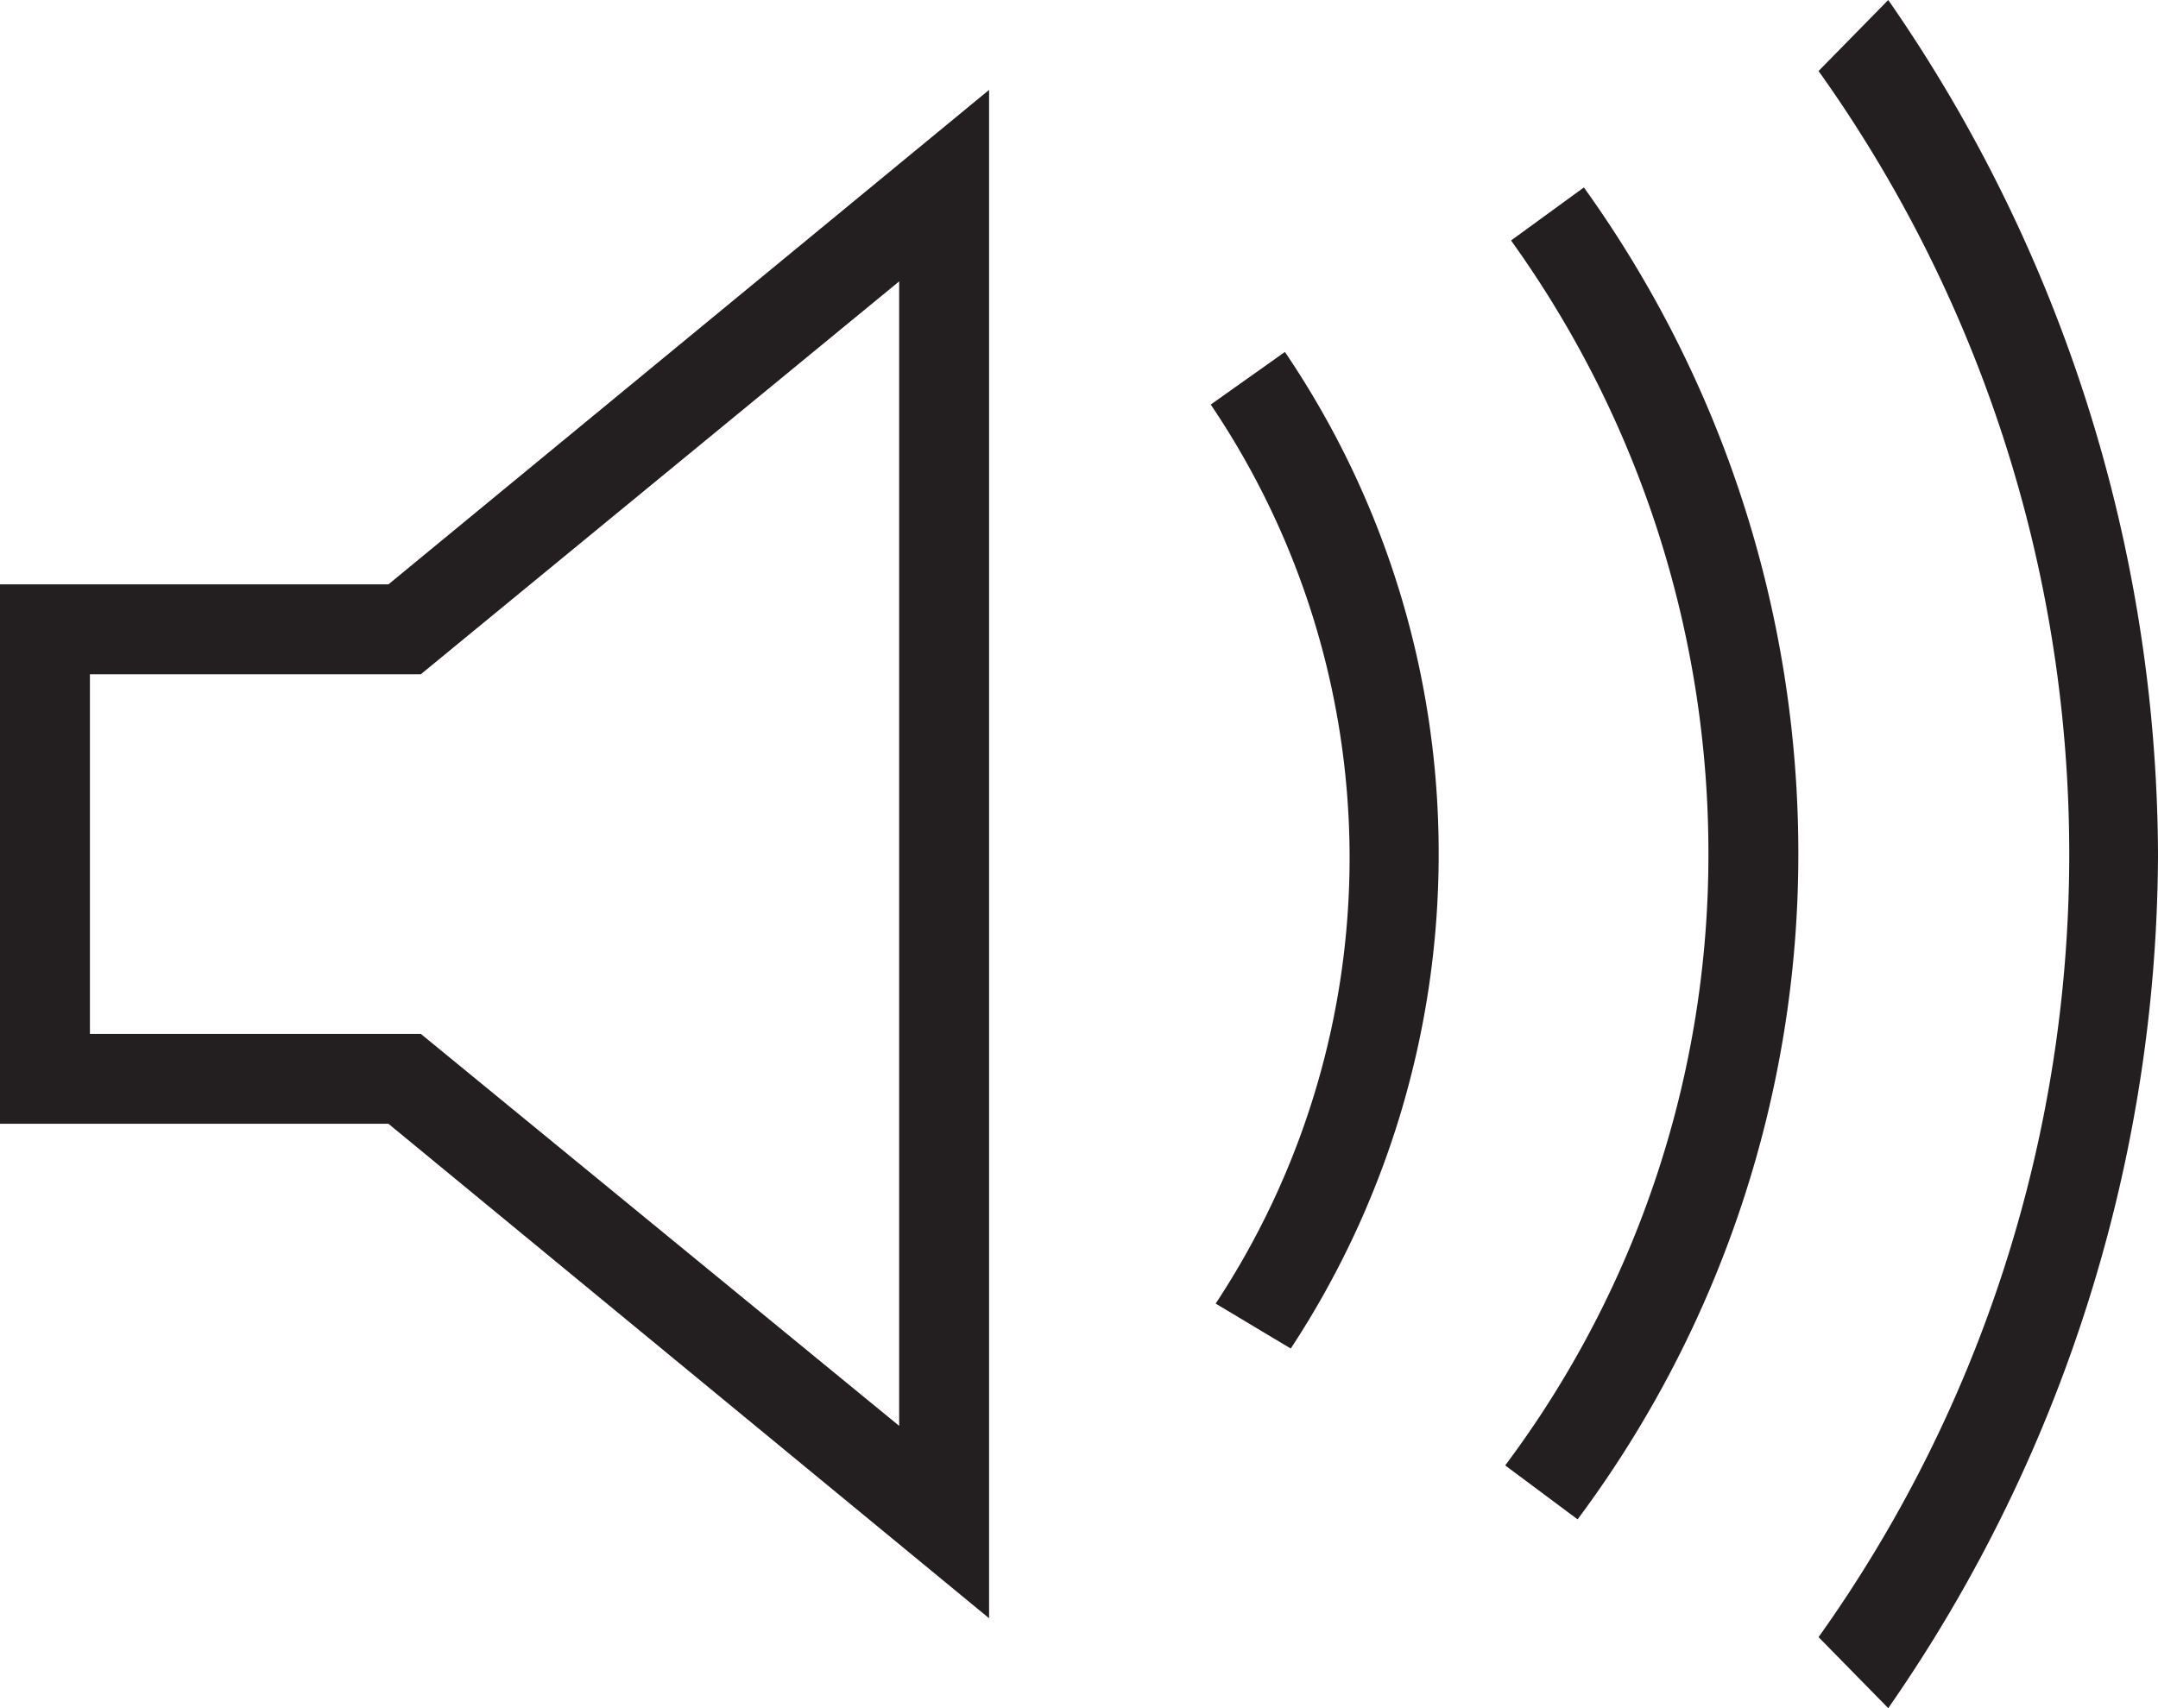 <svg xmlns="http://www.w3.org/2000/svg" viewBox="0 0 48 38"><defs><style>.cls-1{fill:#231f20;}</style></defs><title>Volume - Max</title><g id="Layer_2" data-name="Layer 2"><g id="Icons"><g id="Photo_Audio_Video" data-name="Photo / Audio / Video"><g id="Volume_-_Max" data-name="Volume - Max"><path class="cls-1" d="M0,13V25H8.64L22,36V2L8.64,13ZM20,6.26V31.72L9.36,23H2V15H9.36Z"/><path class="cls-1" d="M42,0,40.45,1.58a30,30,0,0,1,0,34.84L42,38a33.44,33.44,0,0,0,6-19A33.54,33.54,0,0,0,42,0Z"/><path class="cls-1" d="M33.61,5.35A23.36,23.36,0,0,1,38,19a22.65,22.65,0,0,1-4.52,13.6l1.61,1.2A24.74,24.74,0,0,0,40,19,25.38,25.38,0,0,0,35.23,4.17Z"/><path class="cls-1" d="M26.93,9a18,18,0,0,1,.11,20L28.71,30A20,20,0,0,0,32,19,19.85,19.85,0,0,0,28.58,7.83Z"/></g></g></g></g></svg>